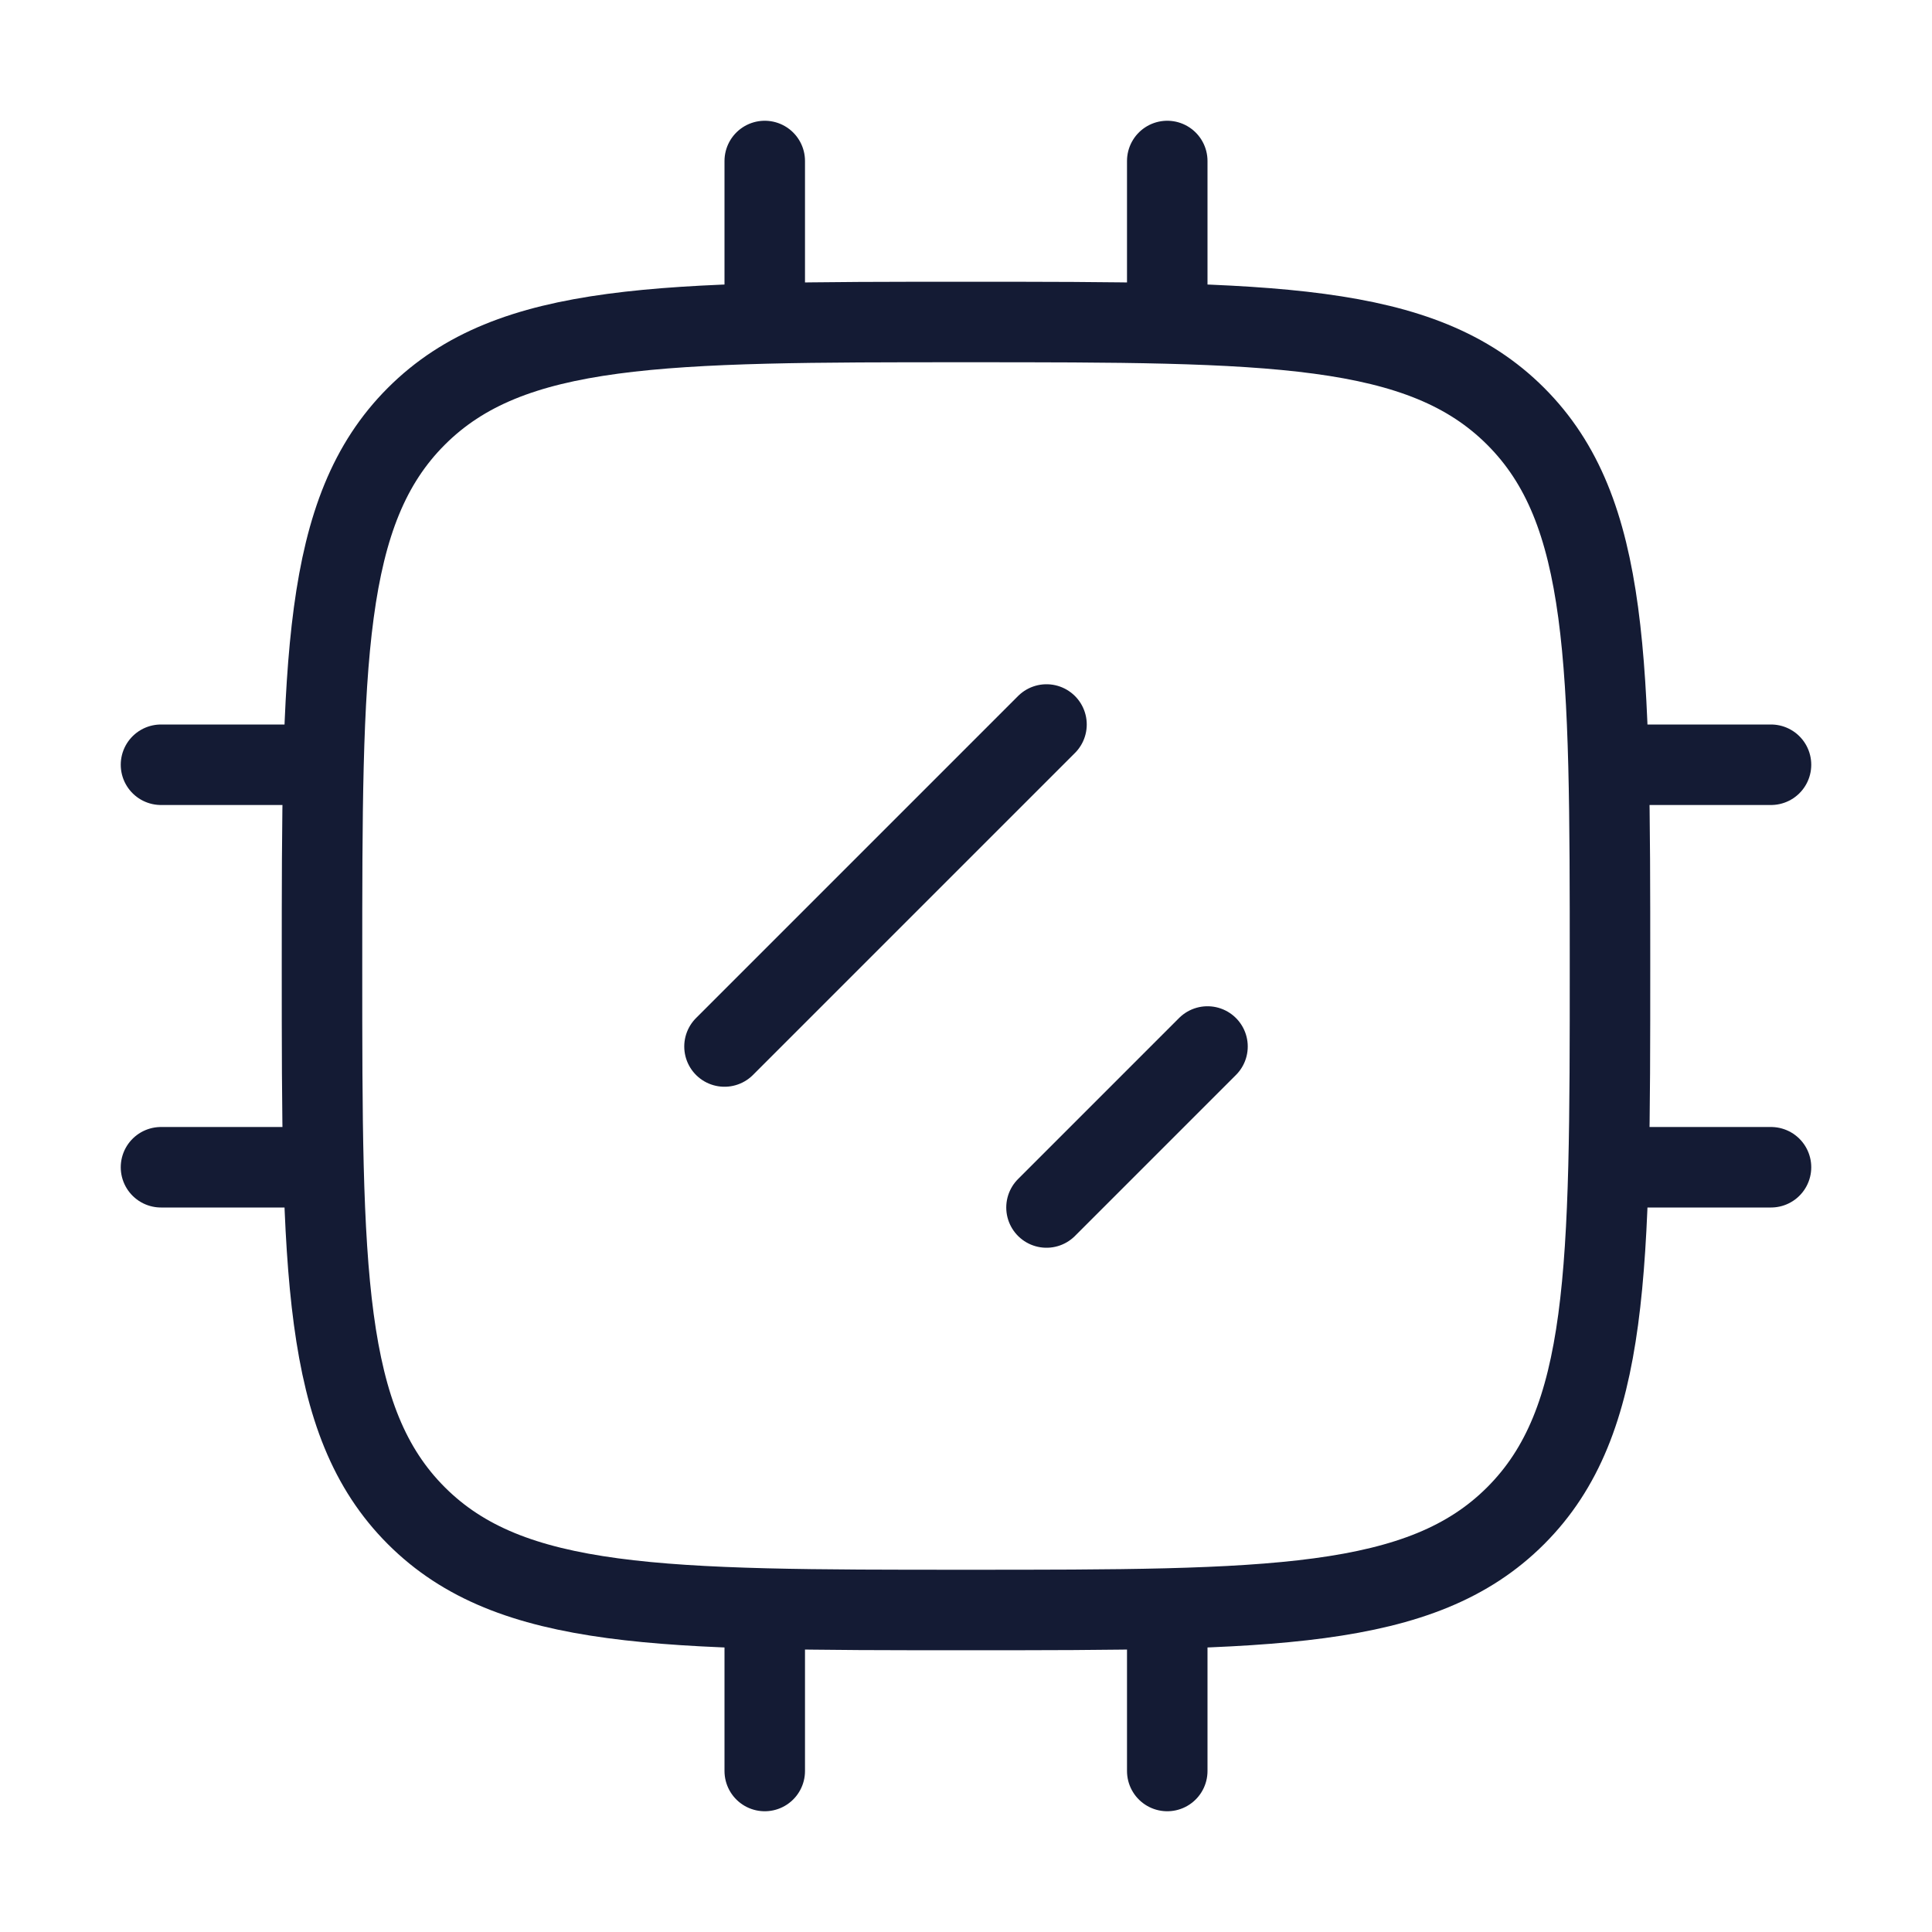 <svg width="72" height="72" viewBox="0 0 72 72" fill="none" xmlns="http://www.w3.org/2000/svg">
<path d="M12 36C12 24.686 12 19.029 15.515 15.515C19.029 12 24.686 12 36 12C47.314 12 52.971 12 56.485 15.515C60 19.029 60 24.686 60 36C60 47.314 60 52.971 56.485 56.485C52.971 60 47.314 60 36 60C24.686 60 19.029 60 15.515 56.485C12 52.971 12 47.314 12 36Z" stroke="#141B34" stroke-width="3" stroke-linejoin="round"/>
<path d="M28.5 6V12" stroke="#141B34" stroke-width="3" stroke-linecap="round" stroke-linejoin="round"/>
<path d="M43.5 6V12" stroke="#141B34" stroke-width="3" stroke-linecap="round" stroke-linejoin="round"/>
<path d="M28.5 60V66" stroke="#141B34" stroke-width="3" stroke-linecap="round" stroke-linejoin="round"/>
<path d="M43.5 60V66" stroke="#141B34" stroke-width="3" stroke-linecap="round" stroke-linejoin="round"/>
<path d="M39 27L27 39" stroke="#141B34" stroke-width="3" stroke-linecap="round" stroke-linejoin="round"/>
<path d="M45 39L39 45" stroke="#141B34" stroke-width="3" stroke-linecap="round" stroke-linejoin="round"/>
<path d="M66 43.5L60 43.5" stroke="#141B34" stroke-width="3" stroke-linecap="round" stroke-linejoin="round"/>
<path d="M12 28.5L6 28.5" stroke="#141B34" stroke-width="3" stroke-linecap="round" stroke-linejoin="round"/>
<path d="M12 43.5L6 43.5" stroke="#141B34" stroke-width="3" stroke-linecap="round" stroke-linejoin="round"/>
<path d="M66 28.5L60 28.5" stroke="#141B34" stroke-width="3" stroke-linecap="round" stroke-linejoin="round"/>
</svg>
